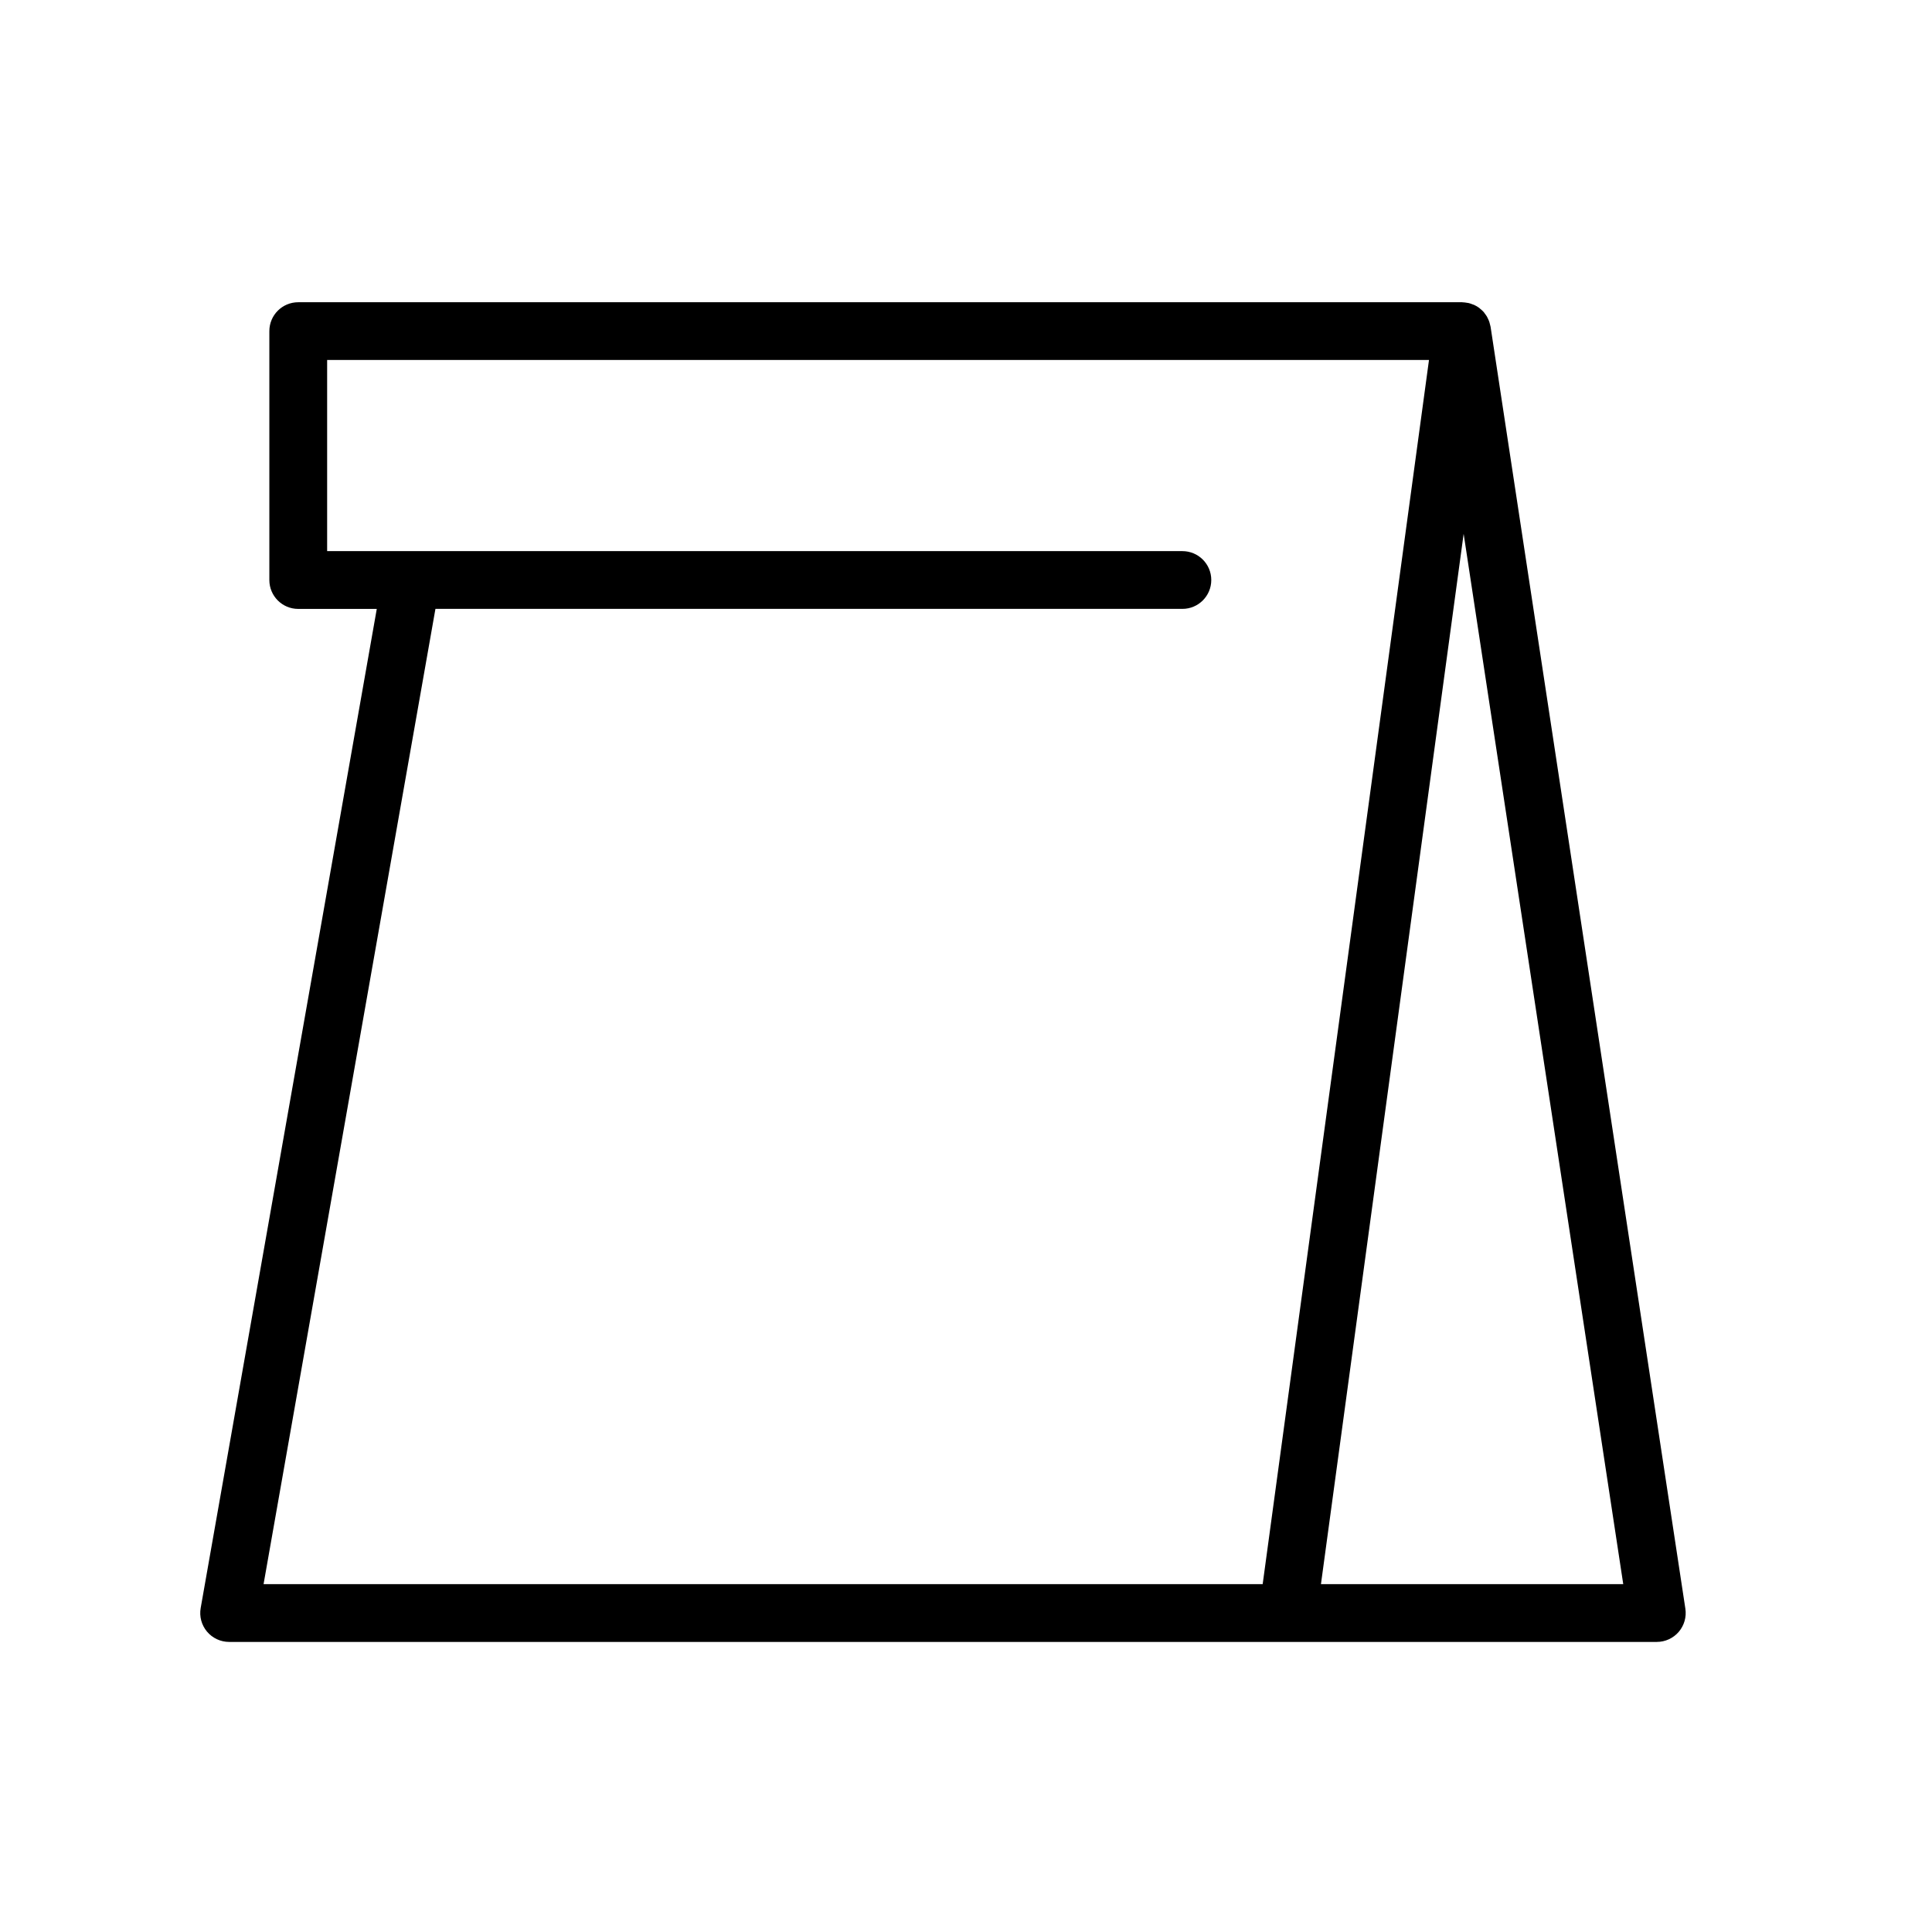 <?xml version="1.0" encoding="iso-8859-1"?>
<svg version="1.1" id="Layer_1" xmlns="http://www.w3.org/2000/svg" xmlns:xlink="http://www.w3.org/1999/xlink" x="0px"
	y="0px" height="20px" width="20px" viewBox="0 0 100.355 100.352" style="enable-background:new 0 0 100.355 100.352;"
	xml:space="preserve">
	<path d="M87.544,83.559L77.426,16.972c-0.006-0.038-0.02-0.073-0.028-0.111c-0.011-0.046-0.02-0.091-0.035-0.136
	c-0.019-0.058-0.044-0.112-0.07-0.166c-0.018-0.038-0.034-0.077-0.055-0.113c-0.033-0.057-0.072-0.108-0.112-0.16
	c-0.019-0.025-0.033-0.053-0.053-0.076c-0.004-0.005-0.01-0.009-0.015-0.014c-0.054-0.06-0.114-0.112-0.176-0.162
	c-0.017-0.014-0.032-0.031-0.049-0.044c-0.081-0.059-0.167-0.11-0.259-0.152c-0.031-0.014-0.063-0.022-0.095-0.034
	c-0.064-0.025-0.127-0.049-0.194-0.064c-0.038-0.009-0.078-0.012-0.117-0.018c-0.062-0.01-0.124-0.019-0.188-0.02
	c-0.012,0-0.024-0.004-0.037-0.004H15.491c-0.829,0-1.5,0.671-1.5,1.5v12.93c0,0.829,0.671,1.5,1.5,1.5h4.08l-9.147,51.897
	c-0.077,0.437,0.043,0.885,0.328,1.225c0.285,0.339,0.706,0.536,1.149,0.536h74.16c0.437,0,0.853-0.191,1.138-0.522
	C87.484,84.43,87.61,83.991,87.544,83.559z M22.618,31.626h38.8c0.829,0,1.5-0.671,1.5-1.5s-0.671-1.5-1.5-1.5H16.993v-9.93h57.234
	l-8.639,63.587H13.691L22.618,31.626z M68.615,82.284l7.412-54.556l8.29,54.556H68.615z" />
</svg>